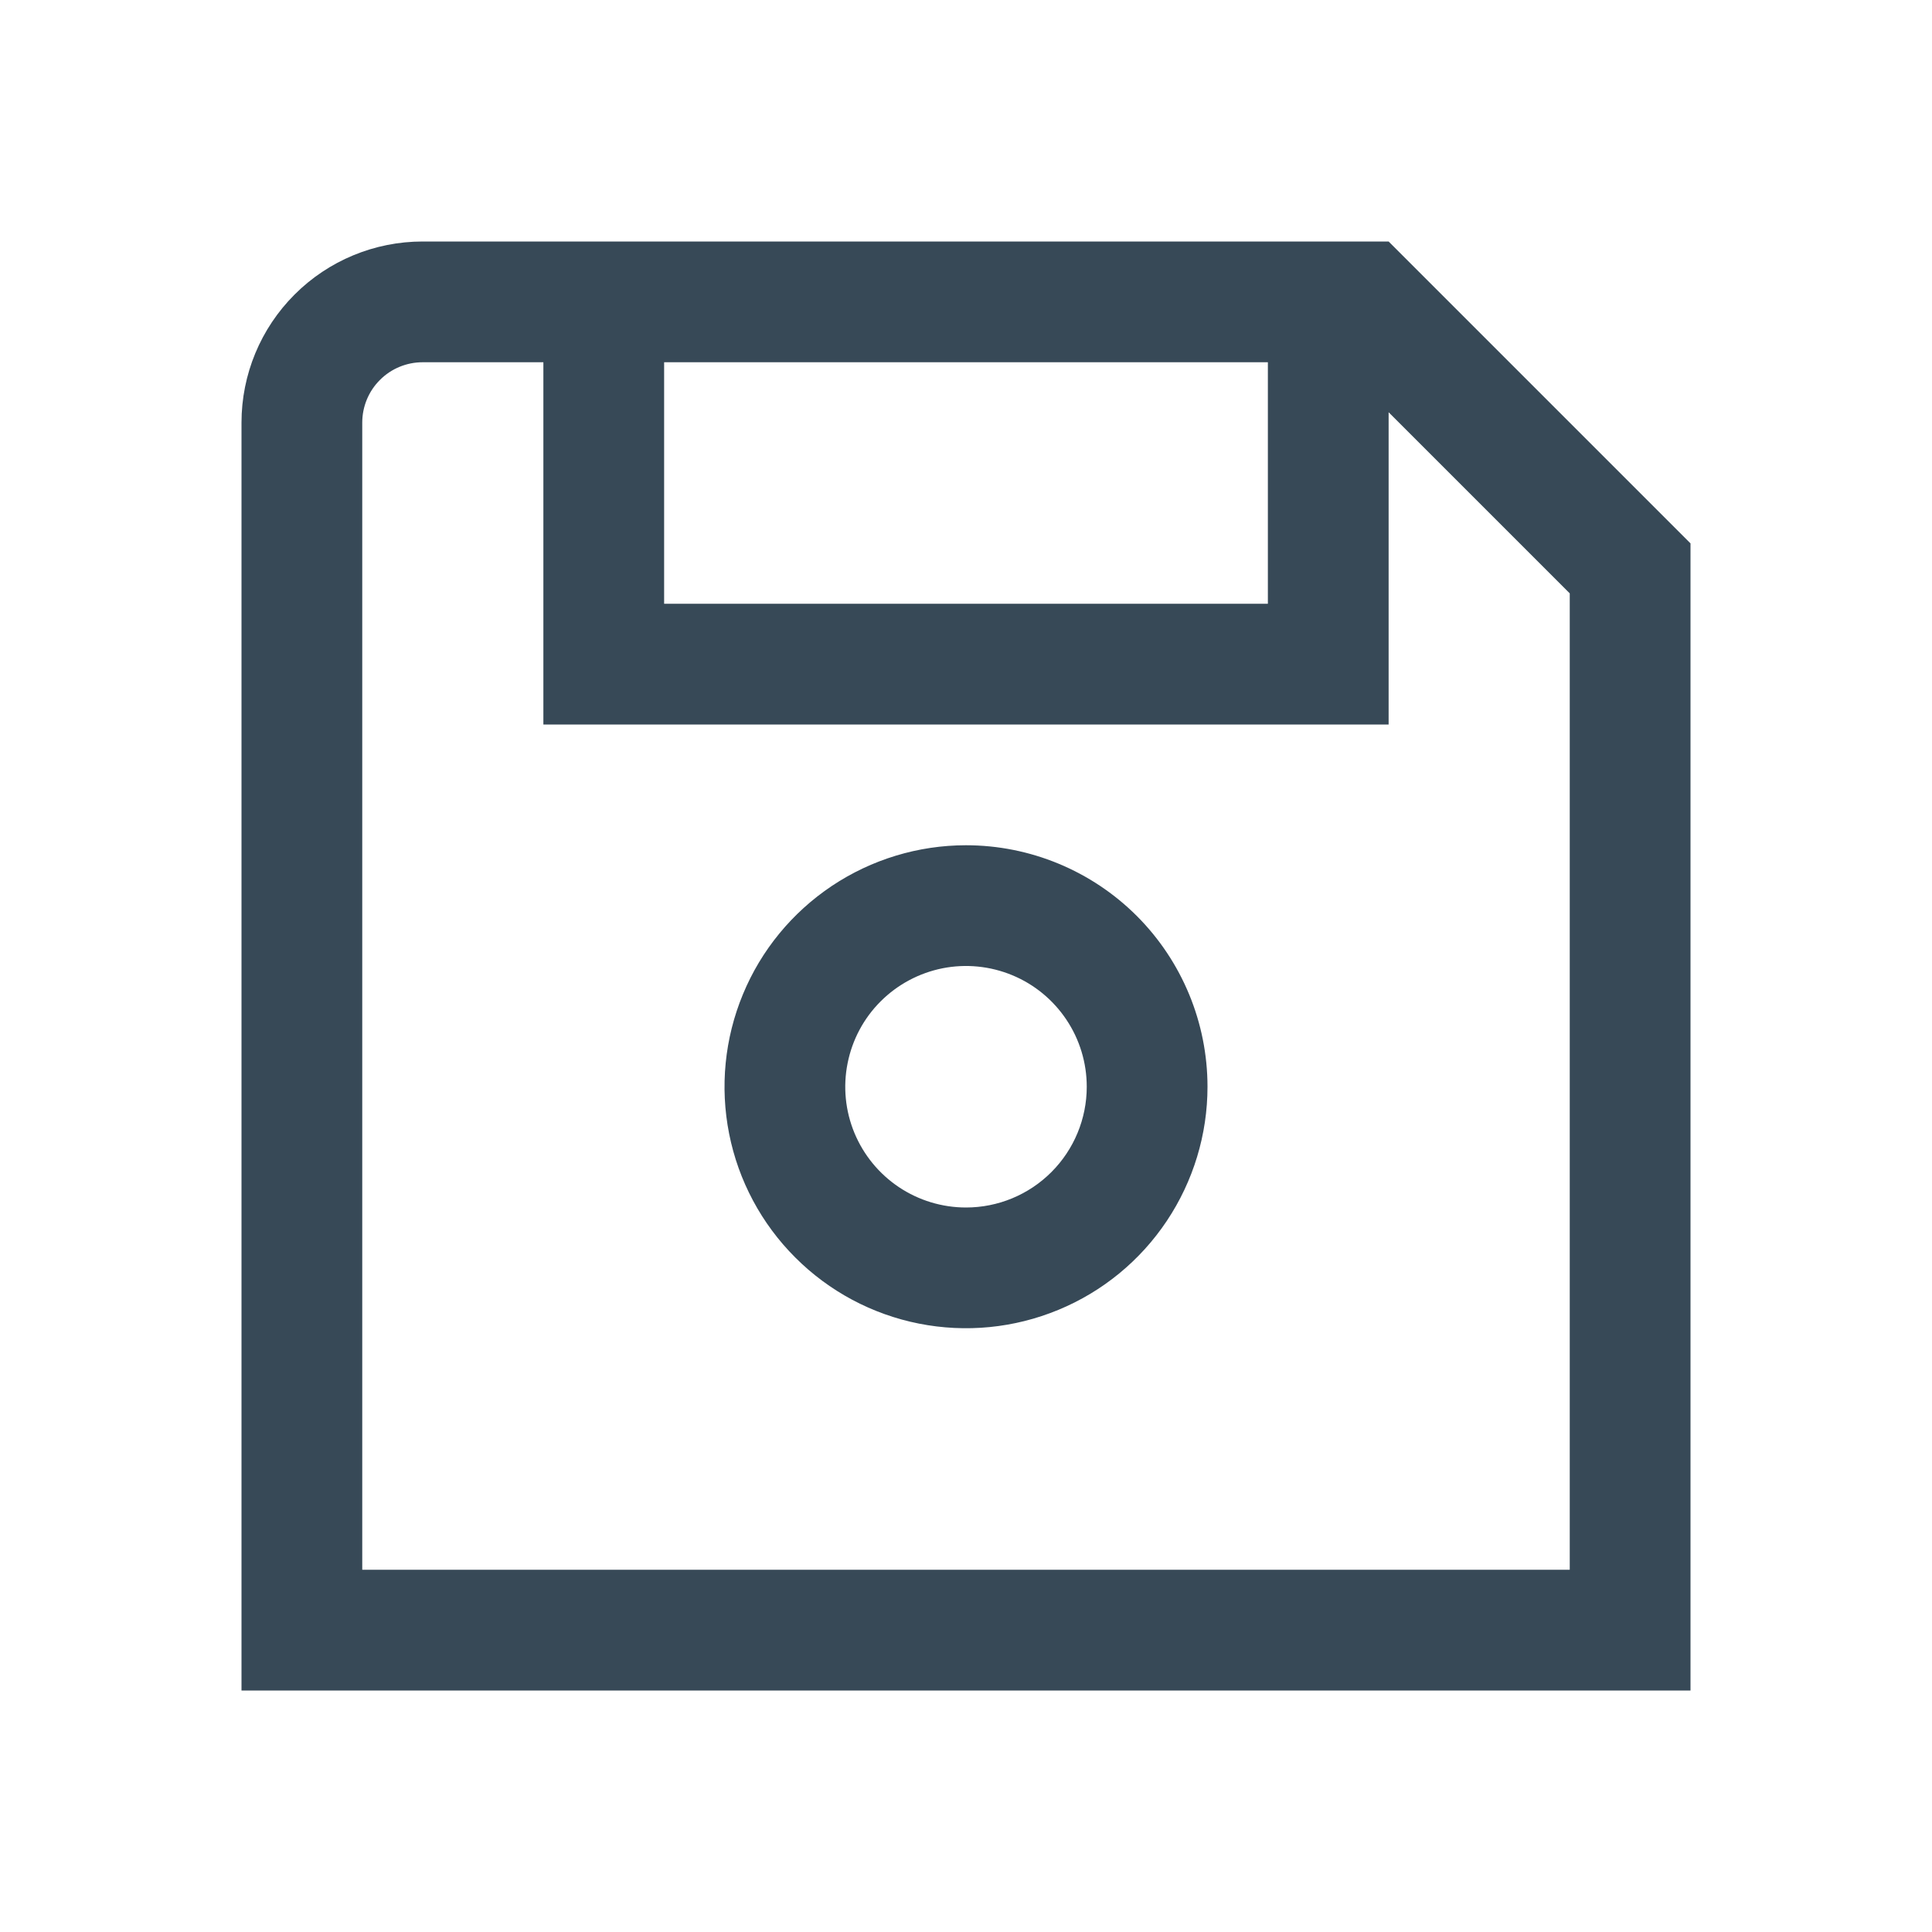 <svg width="32" height="32" viewBox="0 0 32 32" fill="none" xmlns="http://www.w3.org/2000/svg">
<g clip-path="url(#clip0_403_3544)" filter="url(#filter0_d_403_3544)">
<path d="M23 0H7C6.204 0 5.441 0.316 4.879 0.879C4.316 1.441 4 2.204 4 3V24H28V5L23 0ZM11 2H21V6H11V2ZM26 22H6V3C6 2.735 6.105 2.48 6.293 2.293C6.48 2.105 6.735 2 7 2H9V8H23V2.828L26 5.828V22Z" fill="#374957"/>
<path d="M16 10C15.209 10 14.436 10.235 13.778 10.674C13.12 11.114 12.607 11.738 12.305 12.469C12.002 13.2 11.923 14.004 12.077 14.78C12.231 15.556 12.612 16.269 13.172 16.828C13.731 17.388 14.444 17.769 15.22 17.923C15.996 18.077 16.8 17.998 17.531 17.695C18.262 17.393 18.887 16.88 19.326 16.222C19.765 15.564 20 14.791 20 14C20 12.939 19.579 11.922 18.829 11.171C18.078 10.421 17.061 10 16 10V10ZM16 16C15.605 16 15.218 15.883 14.889 15.663C14.56 15.443 14.304 15.131 14.152 14.765C14.001 14.4 13.961 13.998 14.039 13.61C14.116 13.222 14.306 12.865 14.586 12.586C14.866 12.306 15.222 12.116 15.61 12.038C15.998 11.961 16.4 12.001 16.765 12.152C17.131 12.303 17.443 12.56 17.663 12.889C17.883 13.218 18 13.604 18 14C18 14.53 17.789 15.039 17.414 15.414C17.039 15.789 16.531 16 16 16Z" fill="#374957"/>
</g>
<defs>
<filter id="filter0_d_403_3544" x="0" y="0" width="32" height="32" filterUnits="userSpaceOnUse" color-interpolation-filters="sRGB">
<feFlood flood-opacity="0" result="BackgroundImageFix"/>
<feColorMatrix in="SourceAlpha" type="matrix" values="0 0 0 0 0 0 0 0 0 0 0 0 0 0 0 0 0 0 127 0" result="hardAlpha"/>
<feOffset dy="4"/>
<feGaussianBlur stdDeviation="2"/>
<feComposite in2="hardAlpha" operator="out"/>
<feColorMatrix type="matrix" values="0 0 0 0 0 0 0 0 0 0 0 0 0 0 0 0 0 0 0.25 0"/>
<feBlend mode="normal" in2="BackgroundImageFix" result="effect1_dropShadow_403_3544"/>
<feBlend mode="normal" in="SourceGraphic" in2="effect1_dropShadow_403_3544" result="shape"/>
</filter>
<clipPath id="clip0_403_3544">
<rect width="24" height="24" fill="white" transform="translate(4)"/>
</clipPath>
</defs>
</svg>
